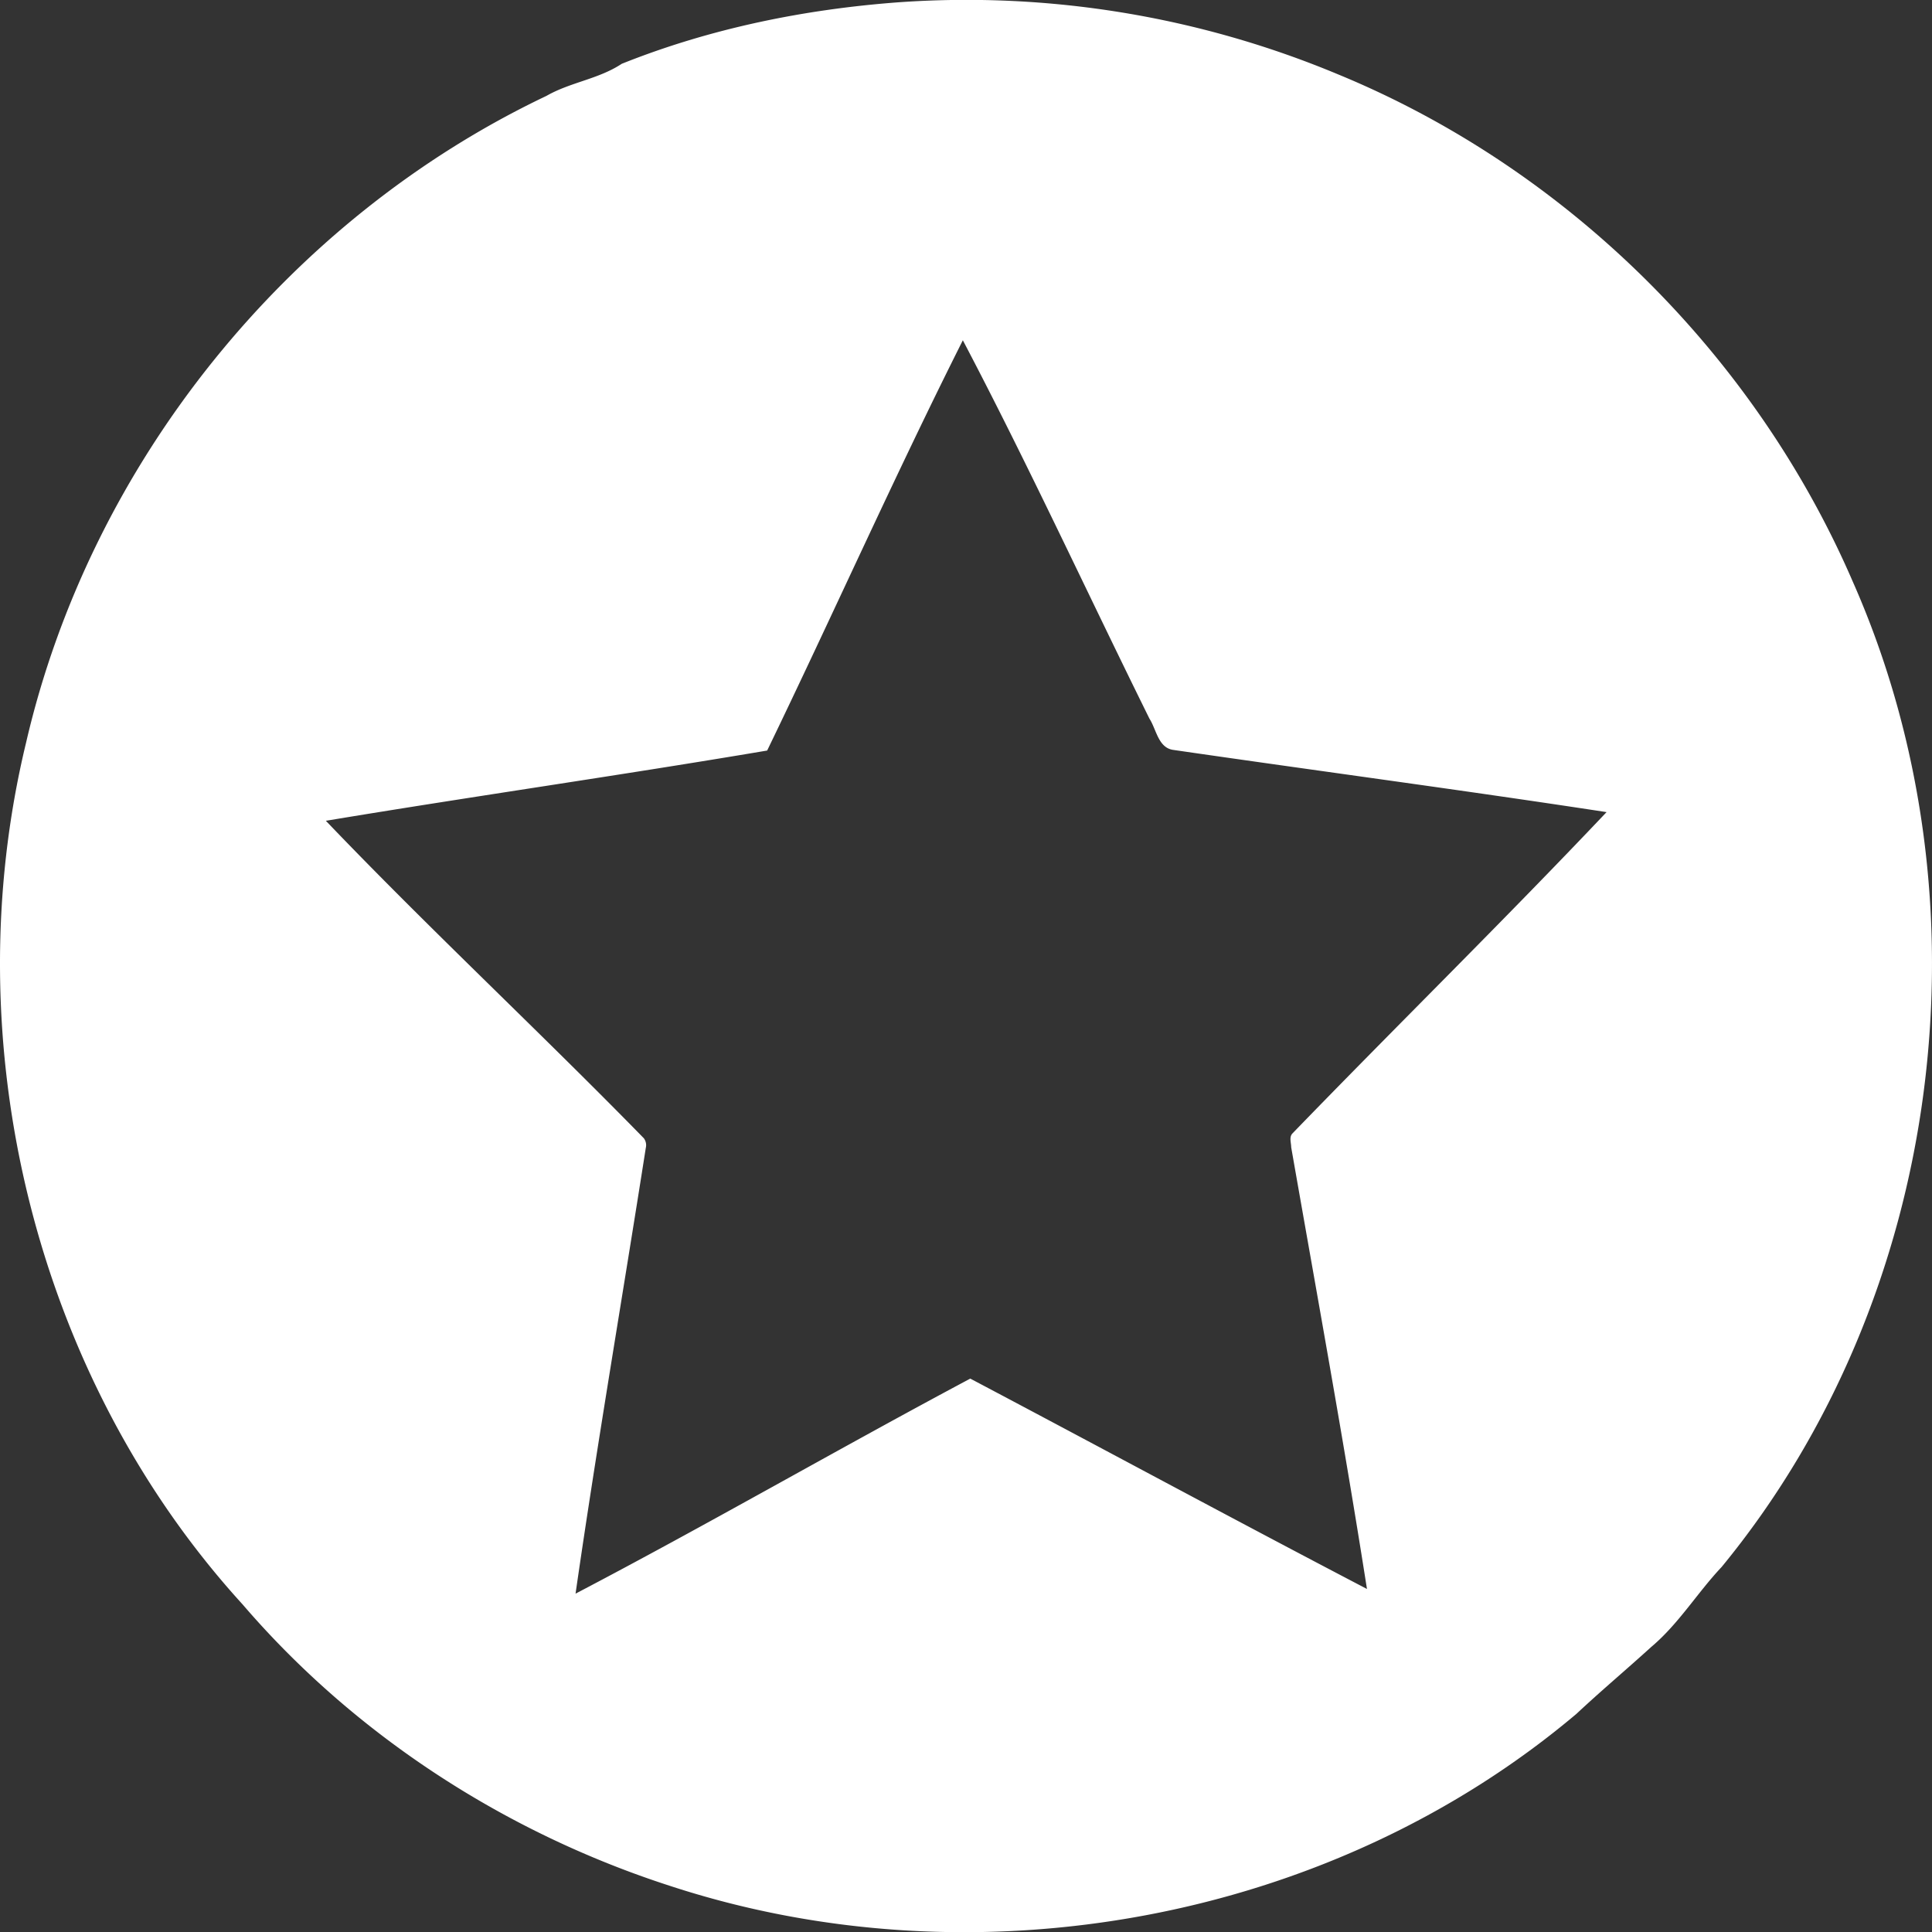 <svg id="Слой_1" data-name="Слой 1" xmlns="http://www.w3.org/2000/svg" xmlns:xlink="http://www.w3.org/1999/xlink" viewBox="0 0 450.01 450.01"><rect x="0" y="0" width="450.01" height="450.01" fill="#333333" stroke="none"/><defs><style>.cls-1{fill:none;}.cls-2{clip-path:url(#clip-path);}.cls-3{fill:#fff;}</style><clipPath id="clip-path" transform="translate(0 0)"><rect class="cls-1" width="450.01" height="450.01"/></clipPath></defs><title>star</title><g class="cls-2"><path class="cls-3" d="M209.47.52A224.52,224.52,0,0,1,311.74,17.35c53.2,21.93,97,65.31,119.81,118.11C464.46,209.83,452.81,302,401,365c-5.66,6-10,13.24-16.37,18.6-5.76,5.24-11.74,10.26-17.43,15.59-57.35,48.41-140.09,63.41-211.22,40.05-38.22-12.36-73.24-35-99.46-65.52C8,320.52-10.81,242.78,6.07,173,21.11,107.95,67,51,127.29,22.33c5.57-3.19,12.14-3.9,17.53-7.47C165.39,6.63,187.4,2.14,209.47.52m-30.78,174.3c-34.2,5.78-68.56,10.67-102.79,16.36,24.1,25.19,49.69,49,74.06,73.94a2.71,2.71,0,0,1,.46,2.27C145,302,139.06,336.54,134.06,371.2,165,355,195.22,337.51,226,321.11c30.82,16.28,61.49,32.86,92.4,49-5.39-34.38-11.65-68.62-17.65-102.89,0-1.05-.52-2.34.28-3.2,24.26-25.07,49.21-49.54,73.18-74.86-33.62-5.14-67.36-9.61-101-14.5-3.44-.53-3.87-4.79-5.47-7.26C253.2,138,239.5,108.24,224.27,79.26c-15.85,31.52-30.21,63.8-45.58,95.56" transform="translate(0 0)"/></g></svg>